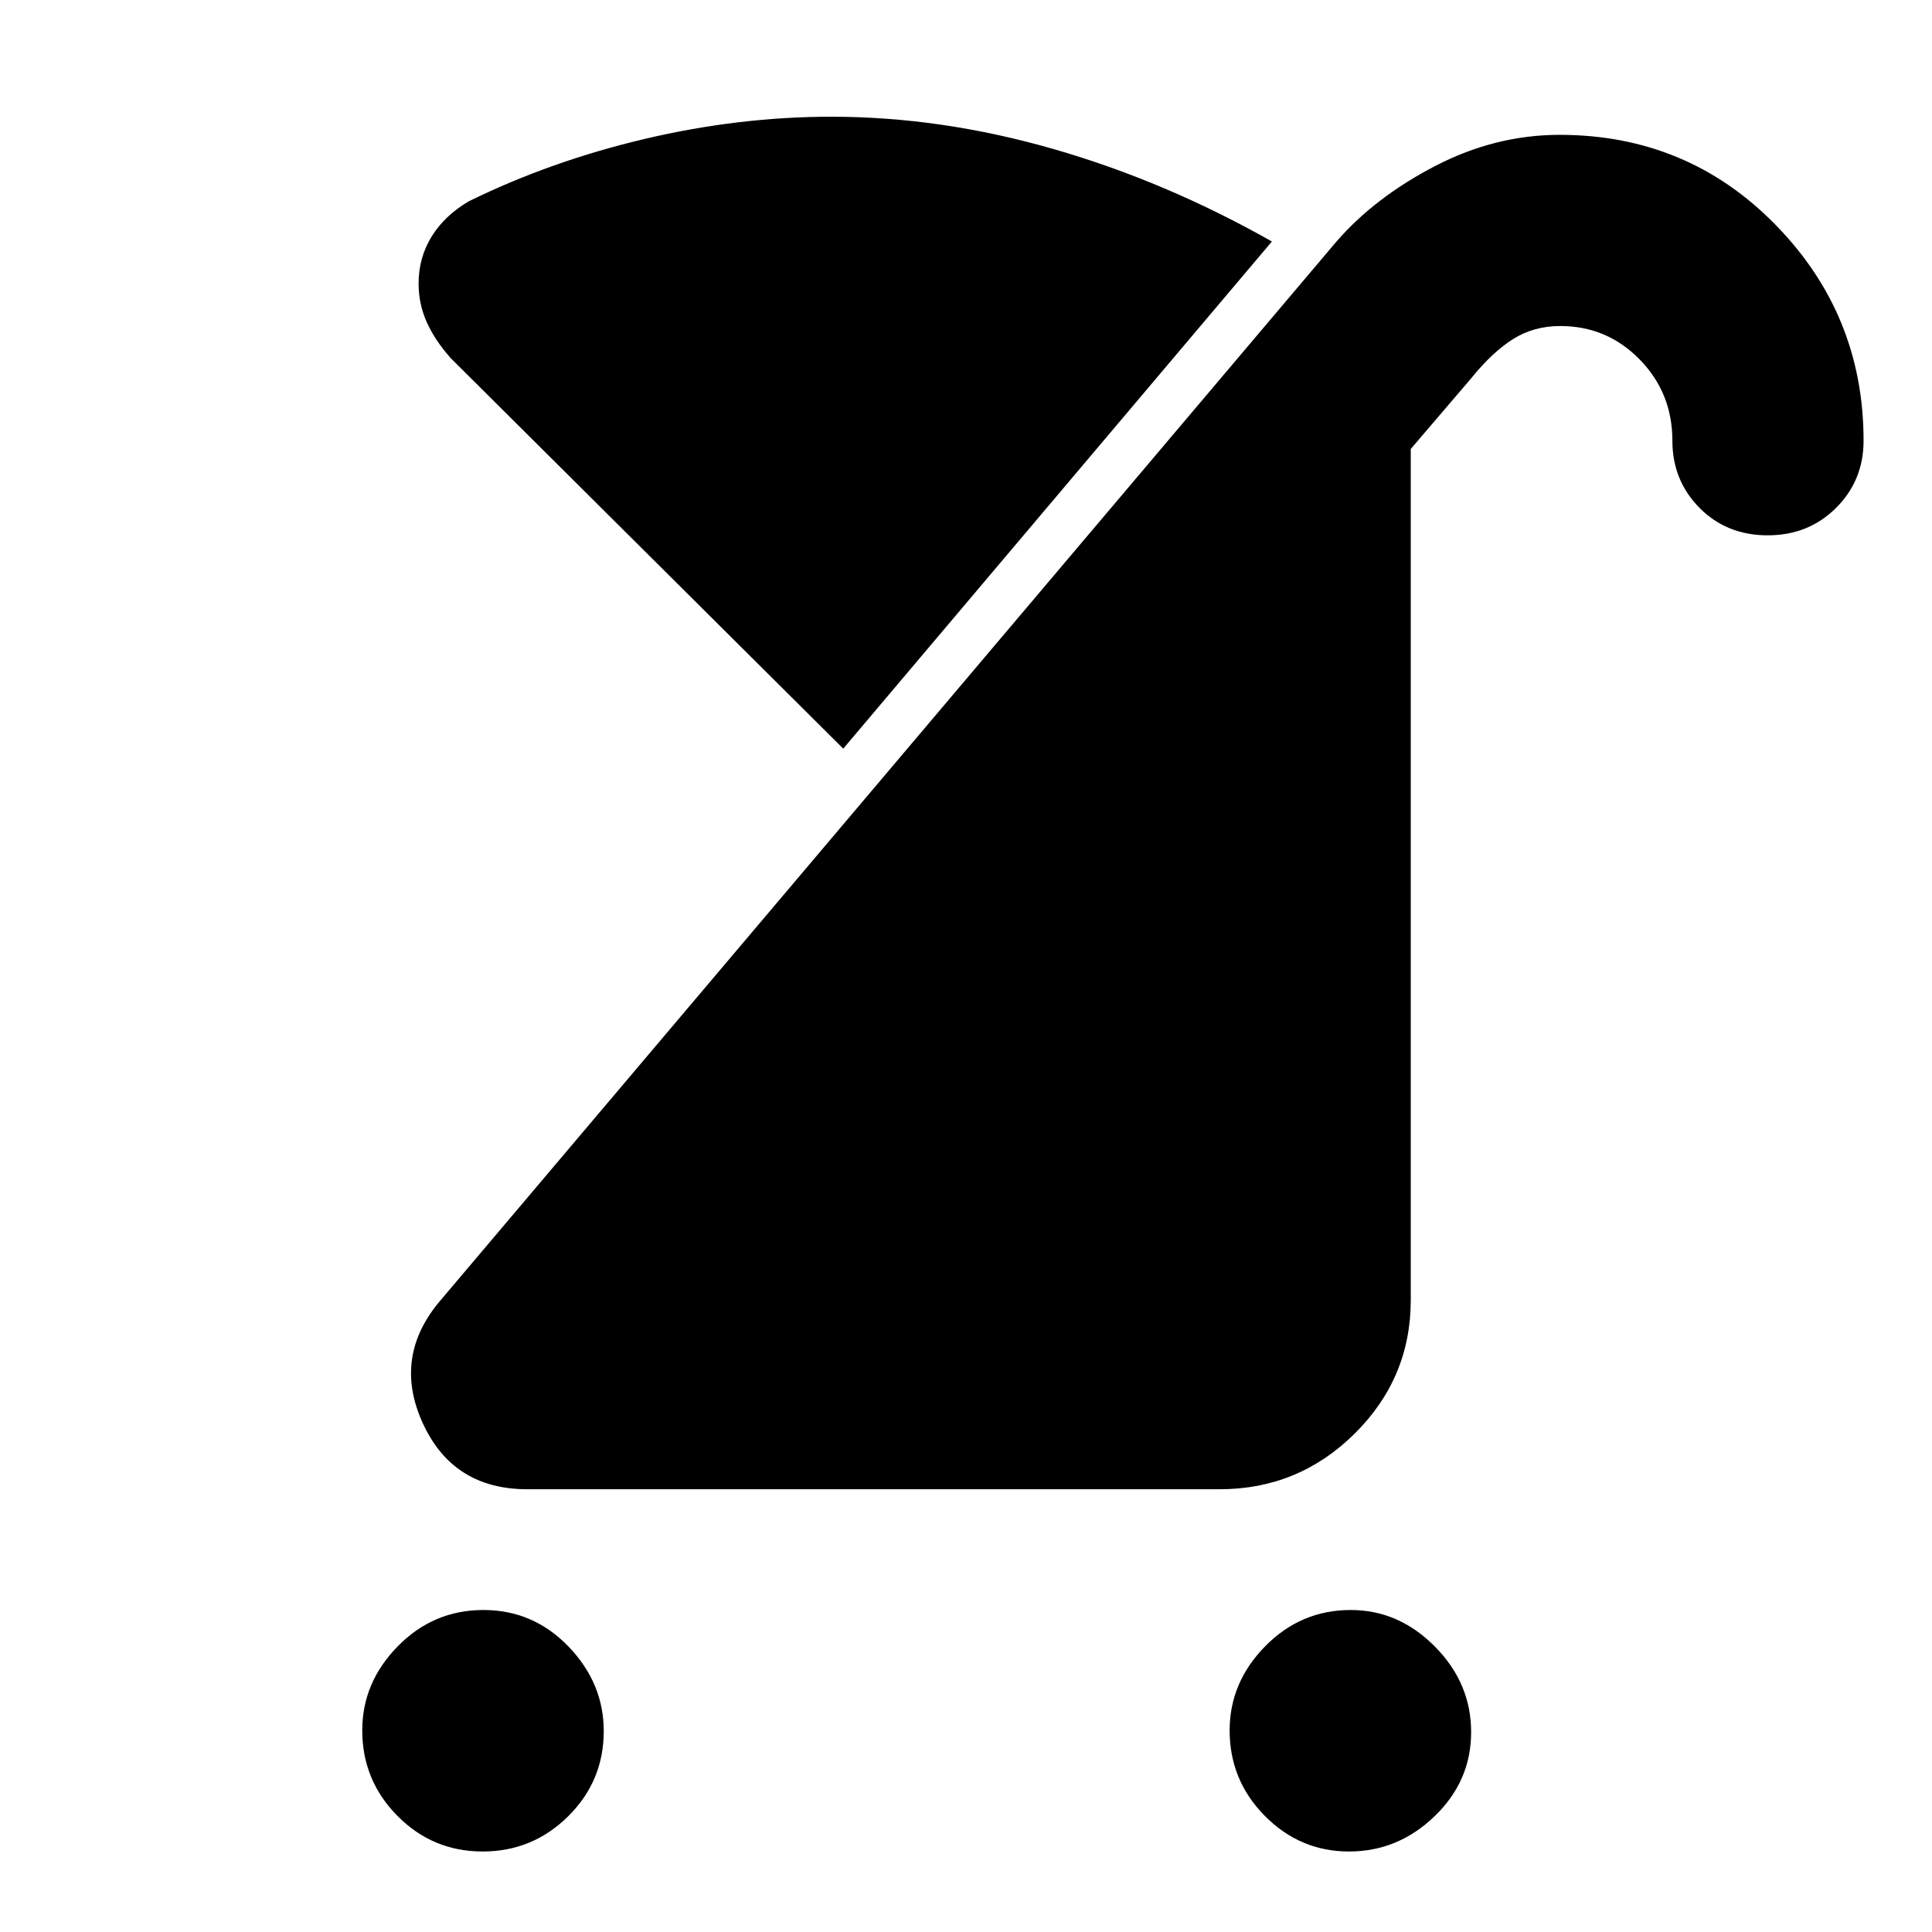 <svg xmlns="http://www.w3.org/2000/svg" width="48" height="48" viewBox="0 -960 960 960"><path d="M233-860q40.768-20 87.475-31 46.707-11 92.616-11 54.5 0 110.204 16Q579-870 632-840L419-588 224-782q-8-9-12-18.033-4-9.034-4-19.067 0-12.9 6.5-23.4Q221-853 233-860ZM670.323-40Q646-40 628.5-57.677t-17.5-42.5Q611-124 628.677-142t42.5-18Q695-160 713-141.823t18 42.5Q731-75 712.823-57.5t-42.5 17.5Zm-430.5 0Q215-40 197.5-57.677t-17.5-42.5Q180-124 197.677-142t42.5-18Q265-160 282.5-141.823t17.5 42Q300-75 282.323-57.5t-42.5 17.5ZM262-220q-37 0-52-33t9-61l445.092-525.998q19.165-22.022 49.03-37.512Q742.987-893 774.97-893q63.523 0 107.276 44.694Q926-803.612 926-741q0 19.75-13.675 33.375-13.676 13.625-34 13.625Q858-694 844.5-707.625 831-721.25 831-741q0-23.759-16.254-40.38Q798.492-798 775.277-798q-13.17 0-23.473 6.5Q741.5-785 731-772l-30 35.089V-314q0 38.775-27.906 66.387Q645.188-220 606-220H262Z"/></svg>
